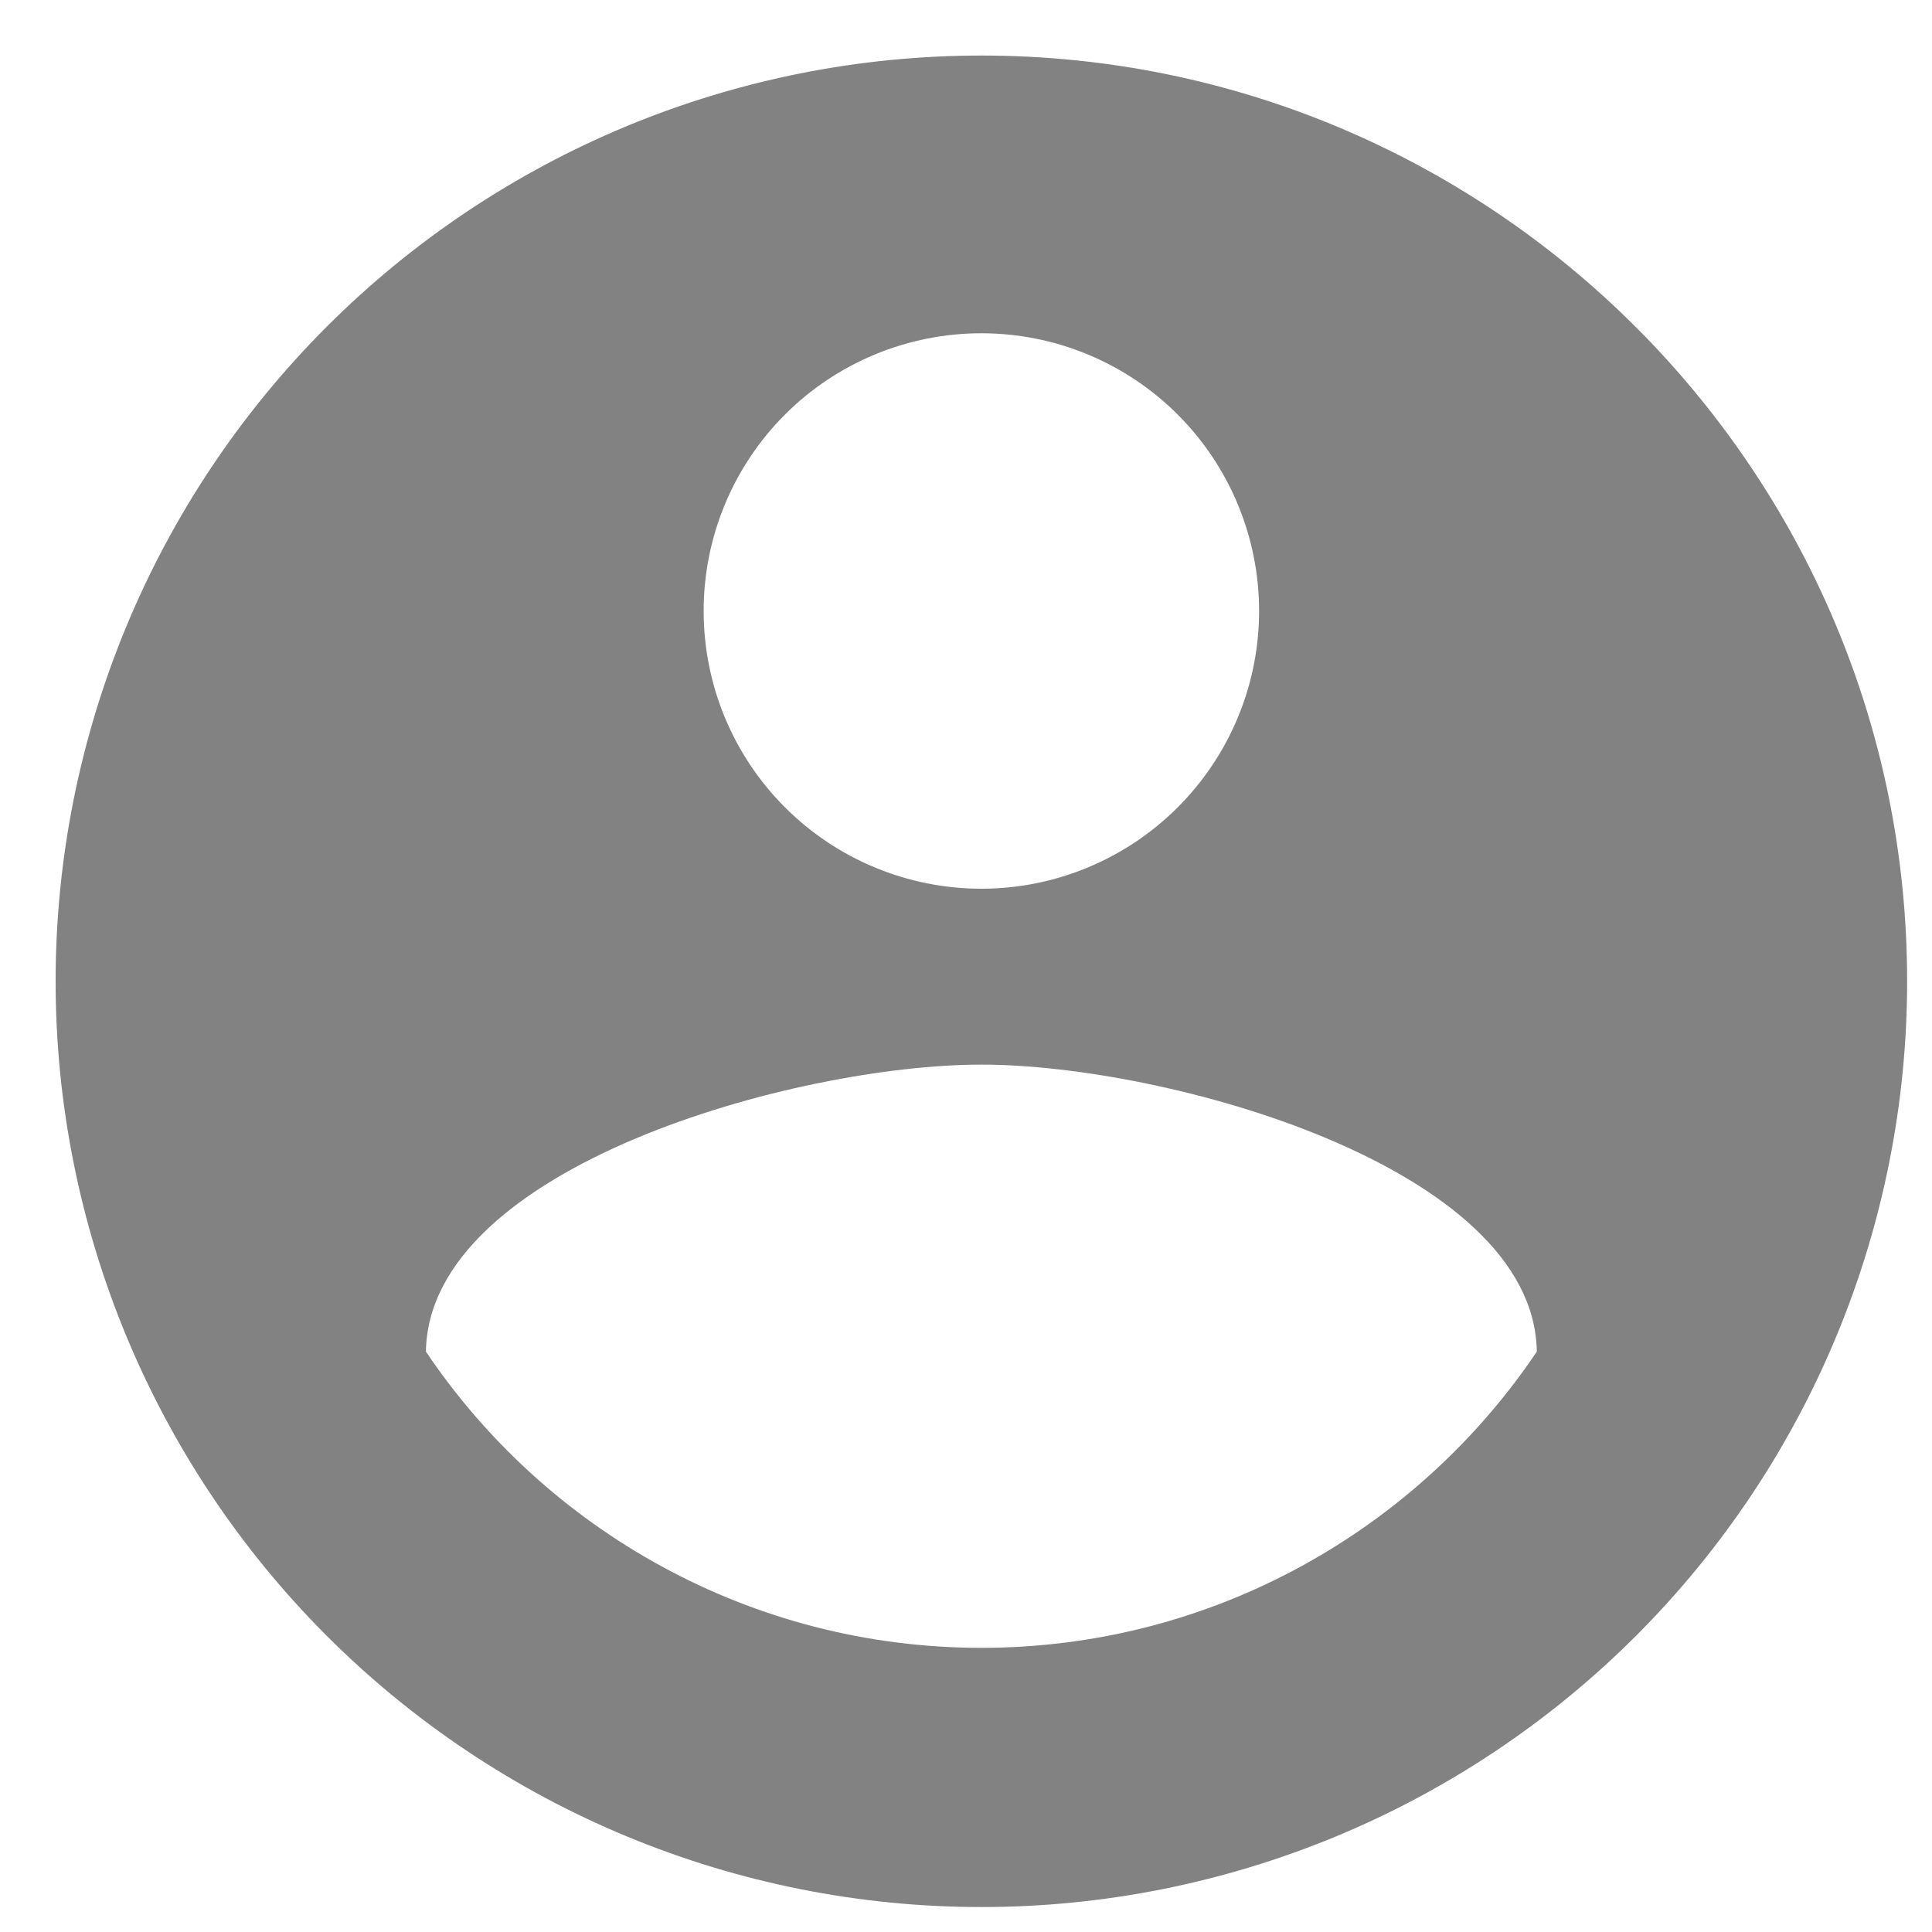 <svg width="24" height="24" viewBox="0 0 24 24" fill="none" xmlns="http://www.w3.org/2000/svg">
    <path d="M12.191 20.47C9.316 20.47 6.774 18.998 5.291 16.79C5.325 14.49 9.891 13.225 12.191 13.225C14.491 13.225 19.056 14.49 19.091 16.79C17.607 18.998 15.066 20.47 12.191 20.47ZM12.191 4.14C13.106 4.14 13.983 4.503 14.63 5.15C15.277 5.797 15.641 6.675 15.641 7.59C15.641 8.505 15.277 9.382 14.63 10.029C13.983 10.676 13.106 11.04 12.191 11.04C11.276 11.04 10.398 10.676 9.751 10.029C9.104 9.382 8.741 8.505 8.741 7.59C8.741 6.675 9.104 5.797 9.751 5.15C10.398 4.503 11.276 4.14 12.191 4.14ZM12.191 0.69C10.681 0.69 9.185 0.987 7.79 1.565C6.395 2.143 5.127 2.99 4.059 4.058C1.903 6.215 0.691 9.14 0.691 12.19C0.691 15.24 1.903 18.165 4.059 20.321C5.127 21.389 6.395 22.236 7.79 22.814C9.185 23.392 10.681 23.69 12.191 23.69C15.241 23.69 18.166 22.478 20.323 20.321C22.479 18.165 23.691 15.24 23.691 12.19C23.691 5.83 18.516 0.69 12.191 0.69Z" fill="#828282"/>
</svg>
